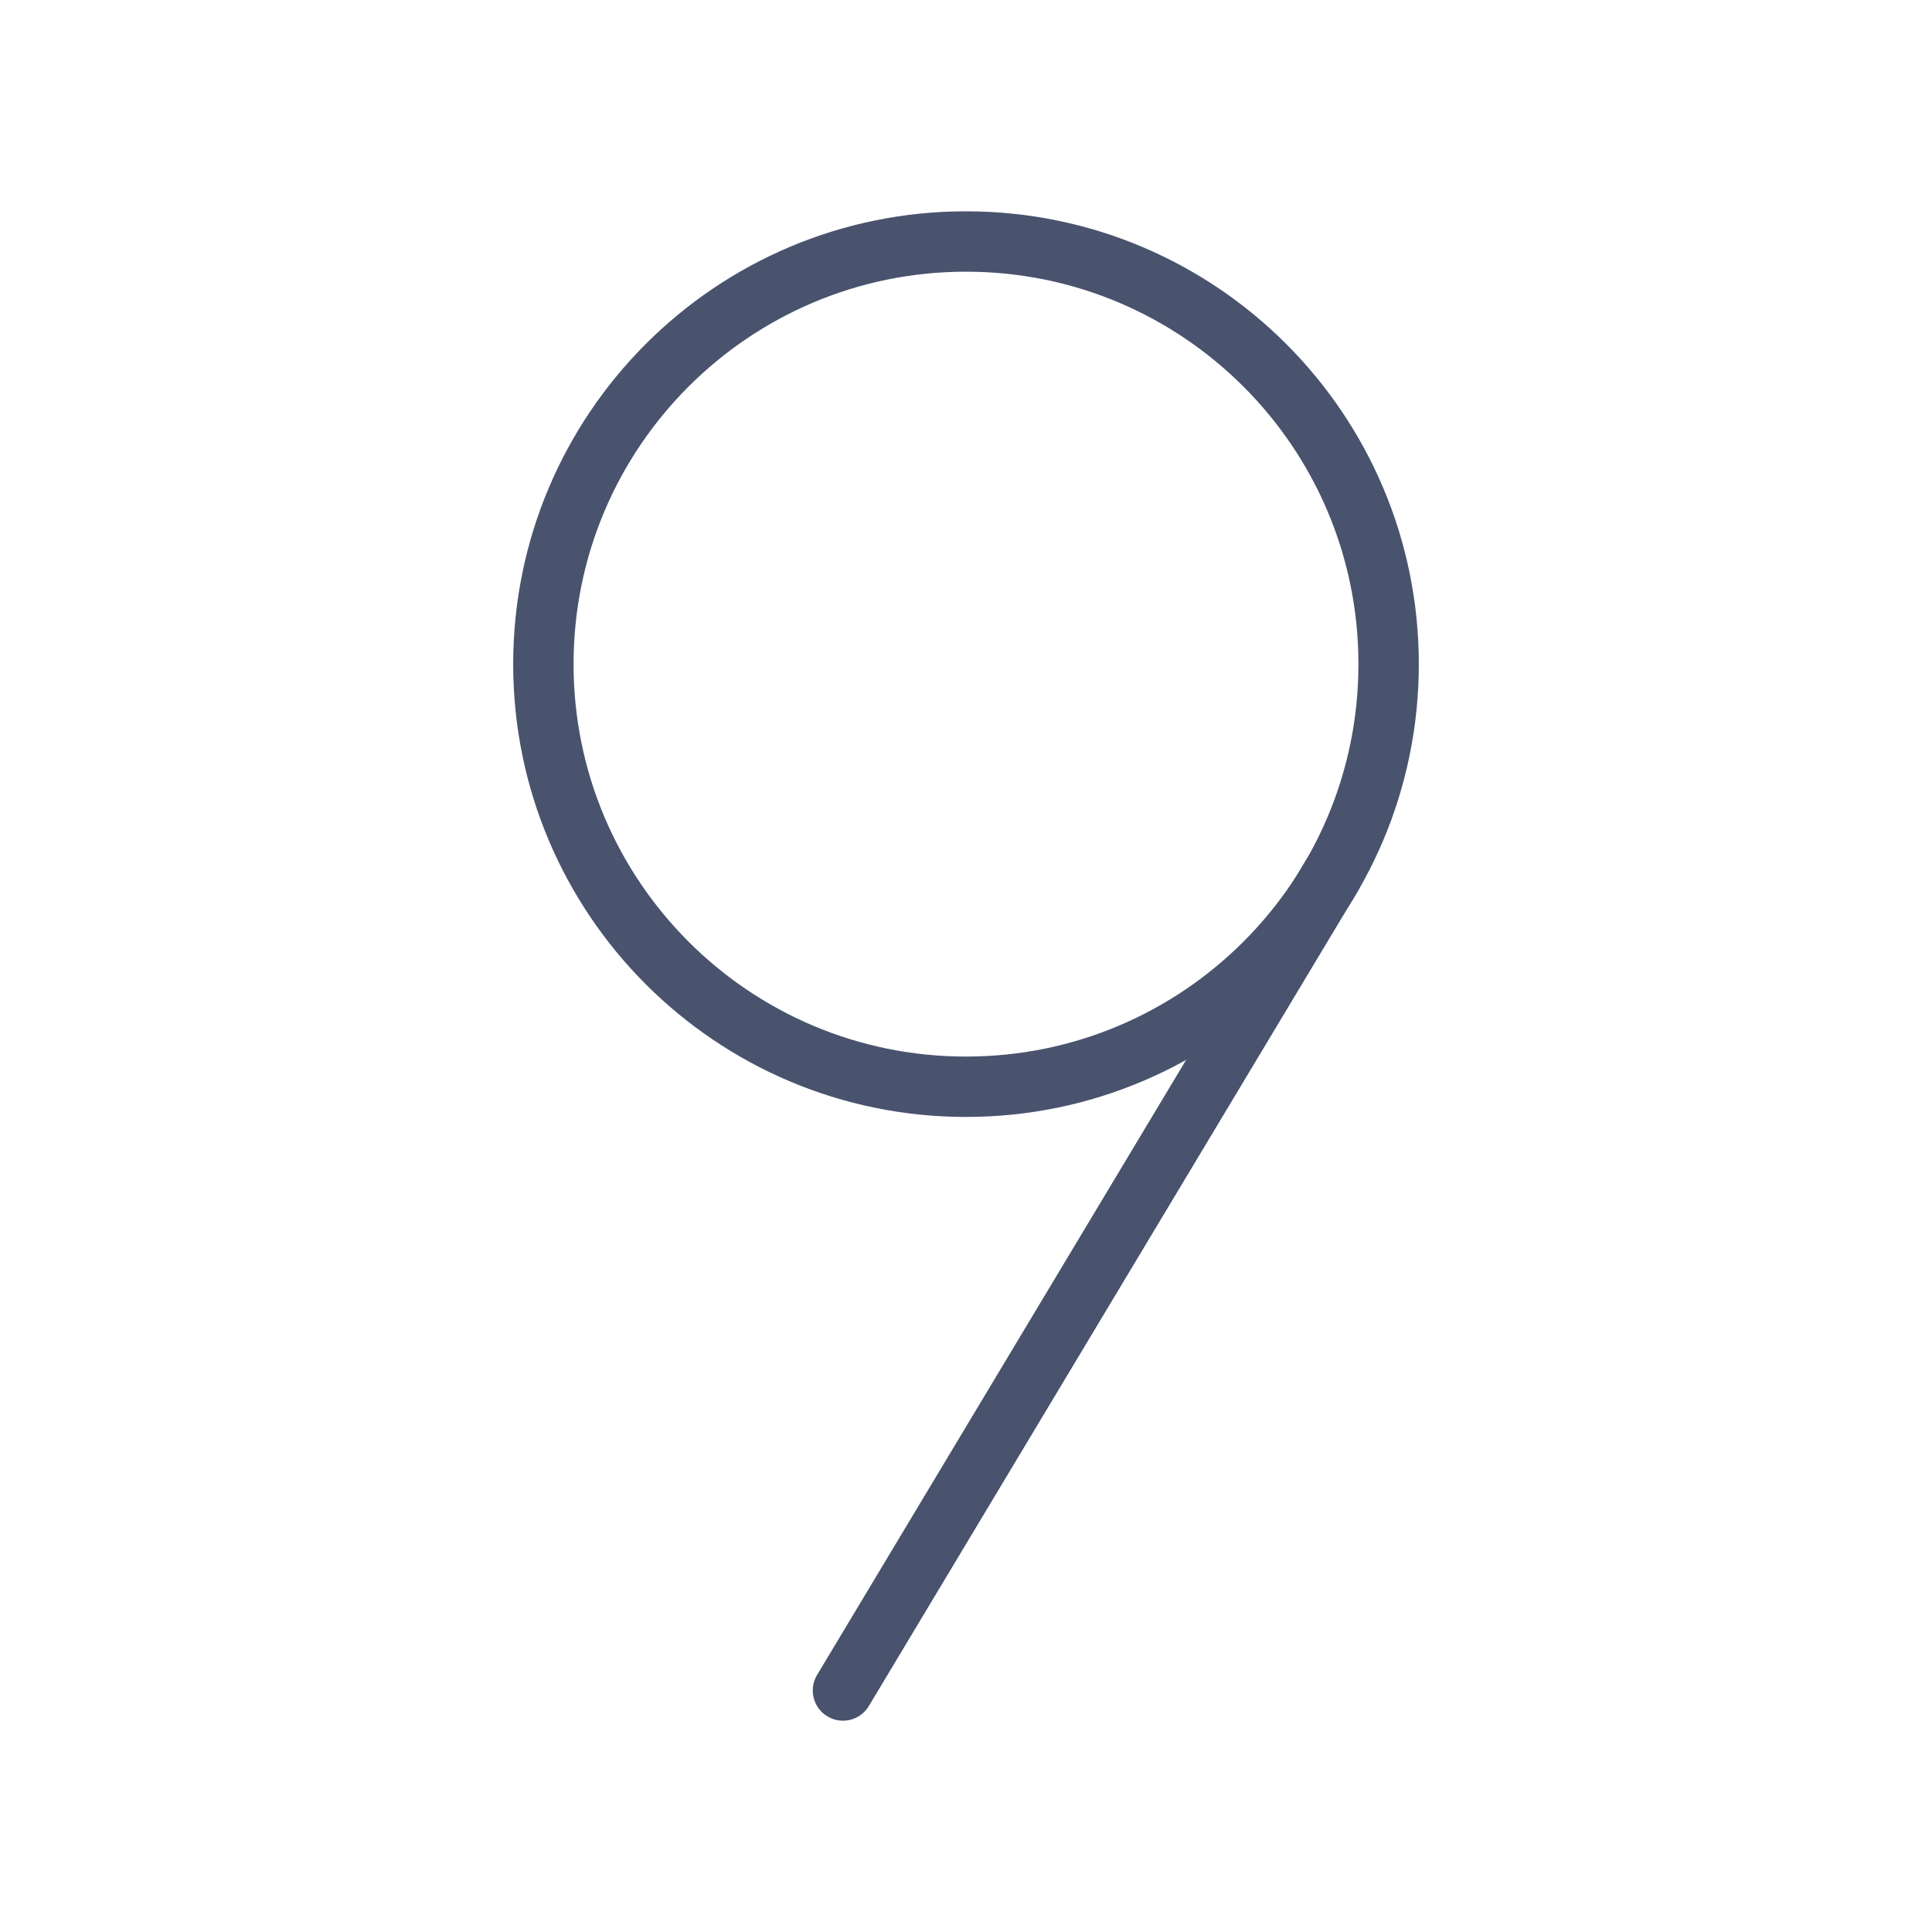 <svg width="32" height="32" viewBox="0 0 32 32" fill="none" xmlns="http://www.w3.org/2000/svg">
<path d="M22.062 14.5L13.962 28" stroke="#49536E" stroke-linecap="round" stroke-linejoin="round"/>
<path d="M16 18C19.866 18 23 14.866 23 11C23 7.134 19.866 4 16 4C12.134 4 9 7.134 9 11C9 14.866 12.134 18 16 18Z" stroke="#49536E" stroke-linecap="round" stroke-linejoin="round"/>
</svg>
